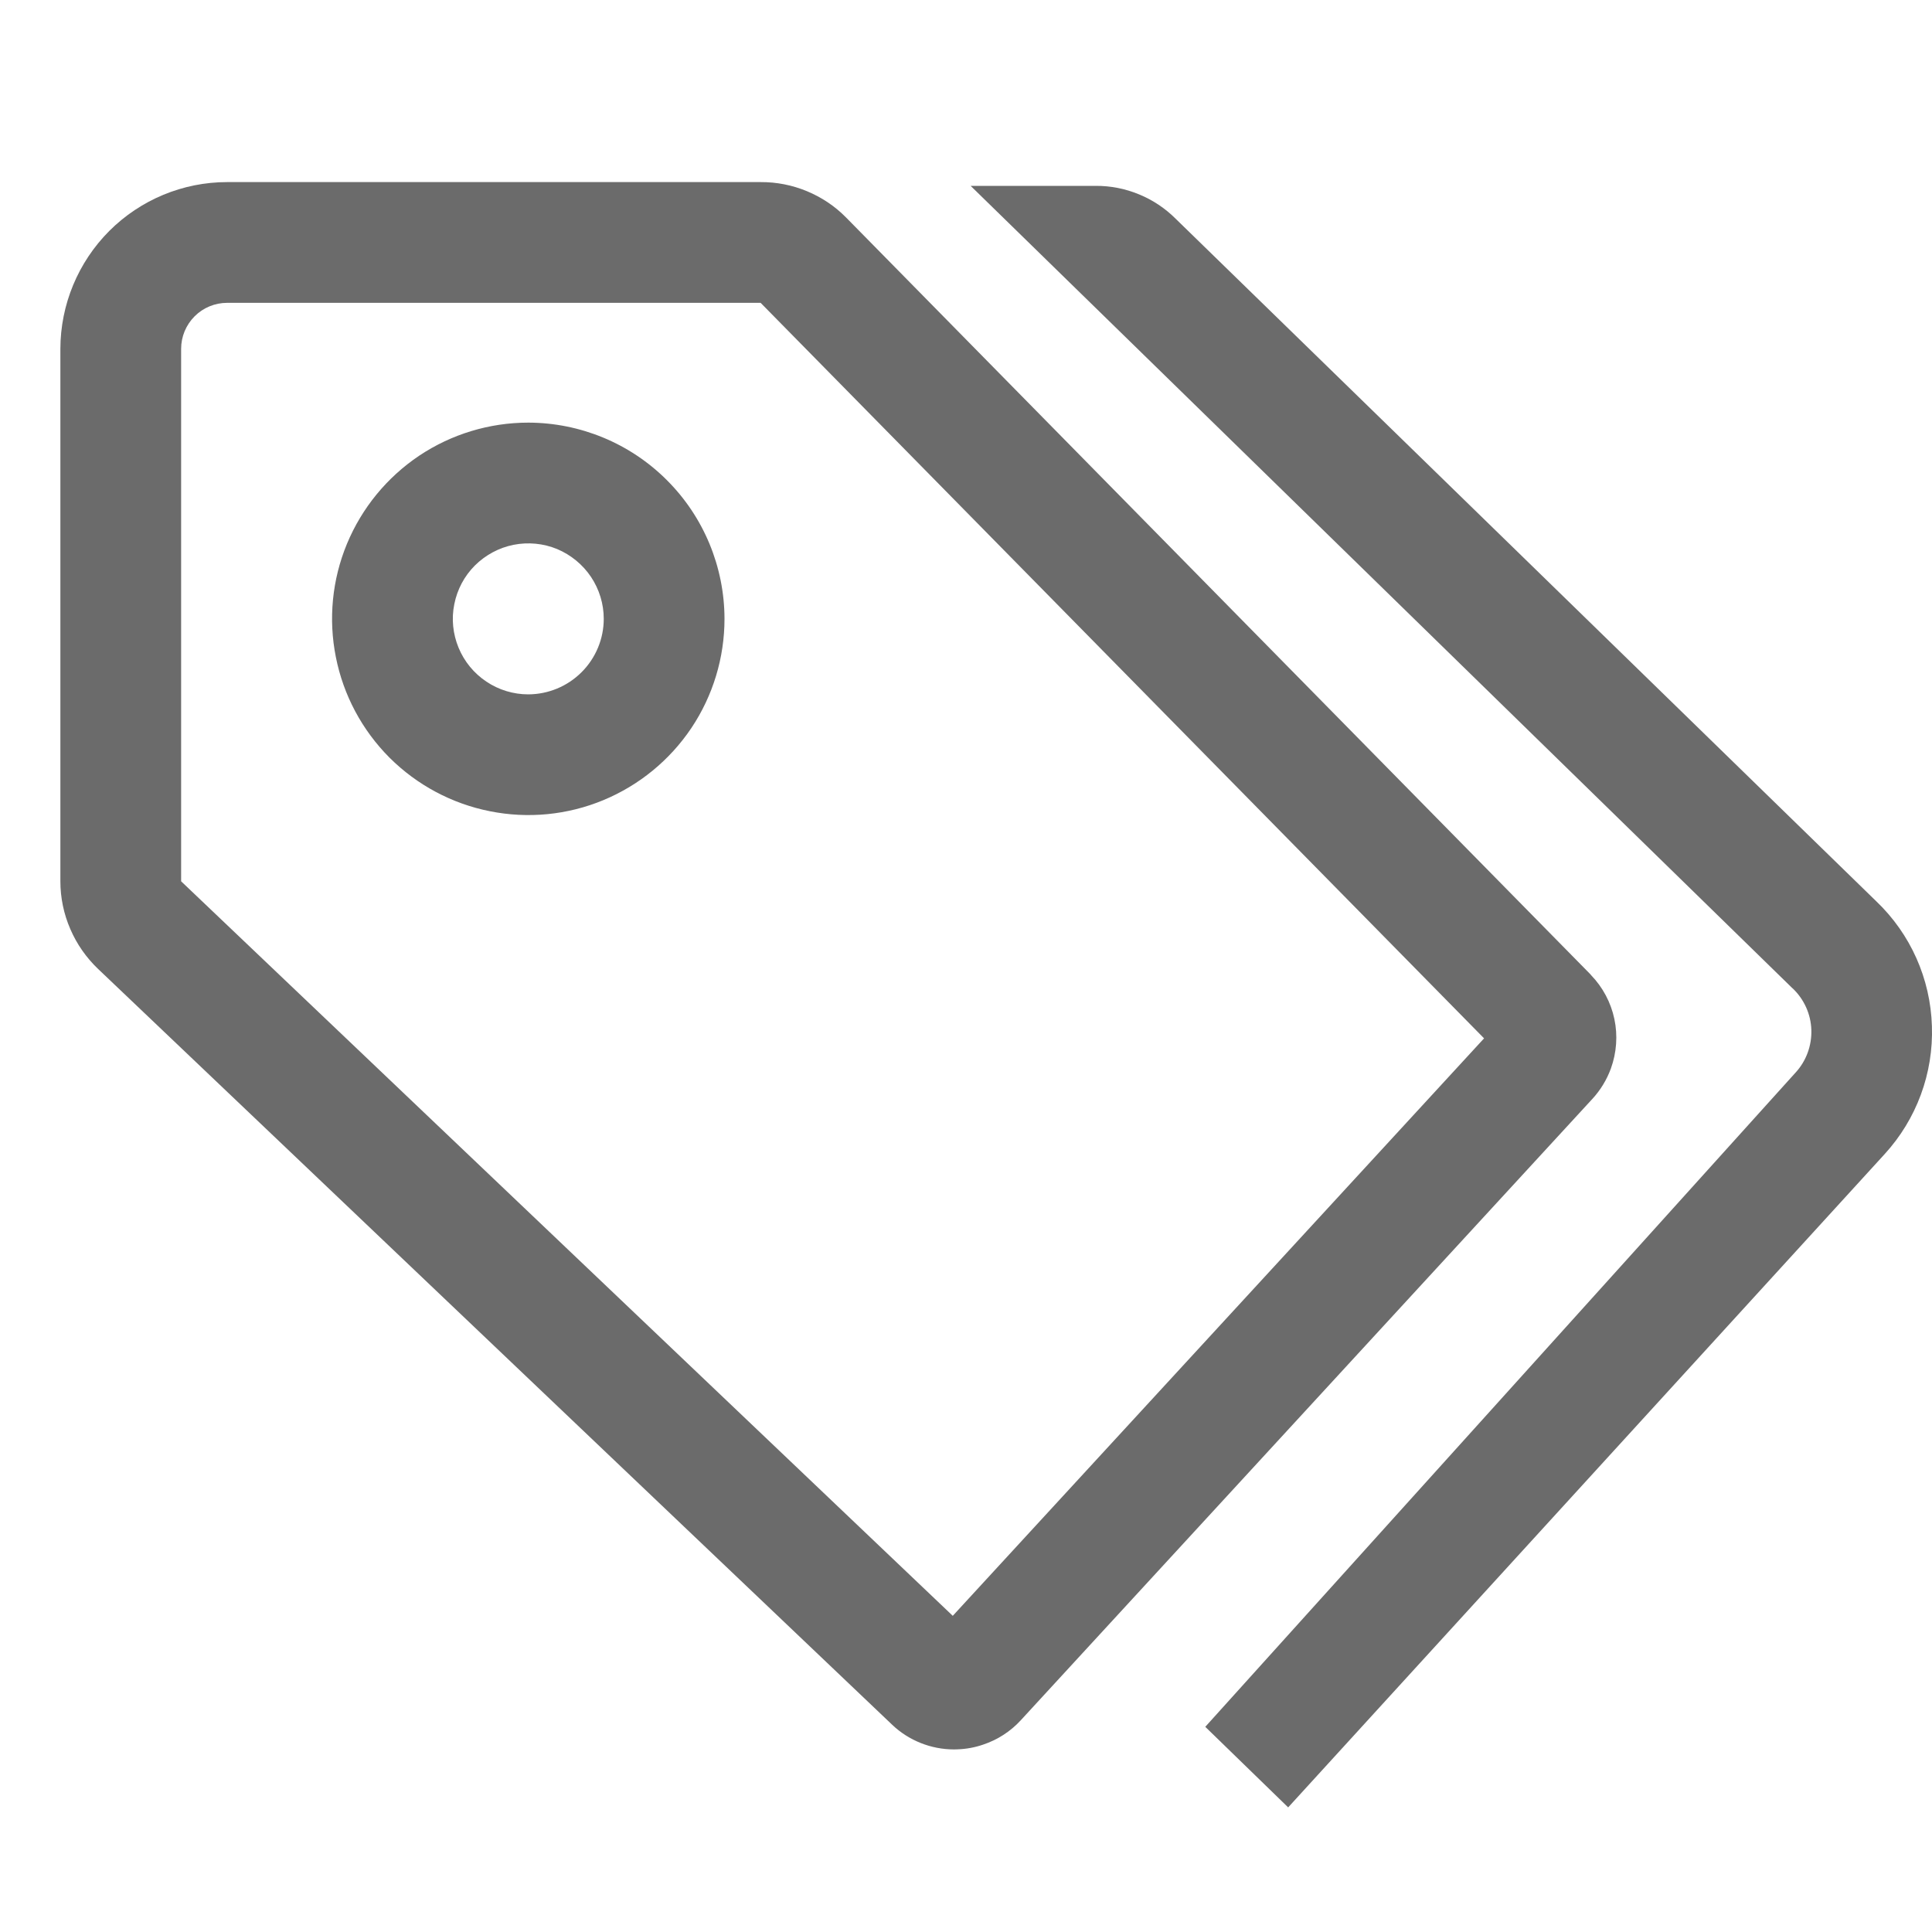 <svg width="20" height="20" viewBox="0 0 20 20" fill="none" xmlns="http://www.w3.org/2000/svg">
<g clip-path="url(#clip0_60_625)">
<path d="M19.999 10.621C19.984 10.132 19.778 9.669 19.424 9.331L12.171 2.265C12.062 2.156 11.933 2.07 11.791 2.012C11.649 1.953 11.496 1.923 11.343 1.924H10.048L18.554 10.229L18.558 10.232C18.676 10.344 18.746 10.499 18.751 10.662C18.756 10.826 18.697 10.985 18.587 11.104L12.477 17.876L13.335 18.71L19.51 11.947C19.84 11.586 20.016 11.11 19.999 10.621V10.621Z" fill="black" fill-opacity="0.58"/>
<path d="M16.676 11.061C16.735 10.897 16.748 10.719 16.712 10.549C16.676 10.378 16.592 10.22 16.471 10.095C16.467 10.09 16.464 10.085 16.459 10.081L8.762 2.255L8.758 2.251C8.643 2.134 8.505 2.042 8.353 1.979C8.201 1.916 8.039 1.884 7.874 1.885H2.351C1.894 1.885 1.455 2.067 1.131 2.391C0.808 2.715 0.626 3.153 0.625 3.611V9.123C0.625 9.293 0.66 9.462 0.728 9.618C0.795 9.774 0.894 9.915 1.017 10.032L9.233 17.852L9.236 17.855C9.409 18.019 9.639 18.11 9.877 18.11C9.889 18.11 9.9 18.109 9.912 18.109C10.002 18.106 10.09 18.09 10.175 18.061C10.326 18.011 10.461 17.924 10.568 17.807L16.484 11.376C16.568 11.285 16.633 11.178 16.676 11.061V11.061ZM9.863 16.727L1.878 9.126L1.875 9.123V3.611C1.875 3.485 1.925 3.364 2.015 3.274C2.104 3.185 2.225 3.135 2.351 3.135H7.874L15.363 10.749L9.863 16.727Z" fill="black" fill-opacity="0.58"/>
<path d="M5.469 4.375C5.067 4.375 4.674 4.494 4.34 4.717C4.006 4.941 3.746 5.258 3.592 5.629C3.438 6 3.398 6.409 3.477 6.803C3.555 7.197 3.748 7.558 4.032 7.843C4.317 8.127 4.678 8.32 5.072 8.398C5.466 8.477 5.875 8.437 6.246 8.283C6.617 8.129 6.934 7.869 7.158 7.535C7.381 7.201 7.5 6.808 7.5 6.406C7.499 5.868 7.285 5.351 6.904 4.971C6.524 4.59 6.007 4.376 5.469 4.375V4.375ZM5.469 7.188C5.314 7.188 5.163 7.142 5.035 7.056C4.906 6.97 4.806 6.848 4.747 6.705C4.688 6.562 4.672 6.405 4.703 6.254C4.733 6.102 4.807 5.963 4.916 5.854C5.026 5.745 5.165 5.67 5.316 5.64C5.468 5.61 5.625 5.625 5.768 5.684C5.91 5.744 6.032 5.844 6.118 5.972C6.204 6.101 6.25 6.252 6.25 6.406C6.25 6.613 6.167 6.812 6.021 6.958C5.874 7.105 5.676 7.187 5.469 7.188V7.188Z" fill="black" fill-opacity="0.58"/>
</g>
<defs>
<clipPath id="clip0_60_625">
<rect width="20" height="20" fill="white"/>
</clipPath>
</defs>
</svg>
